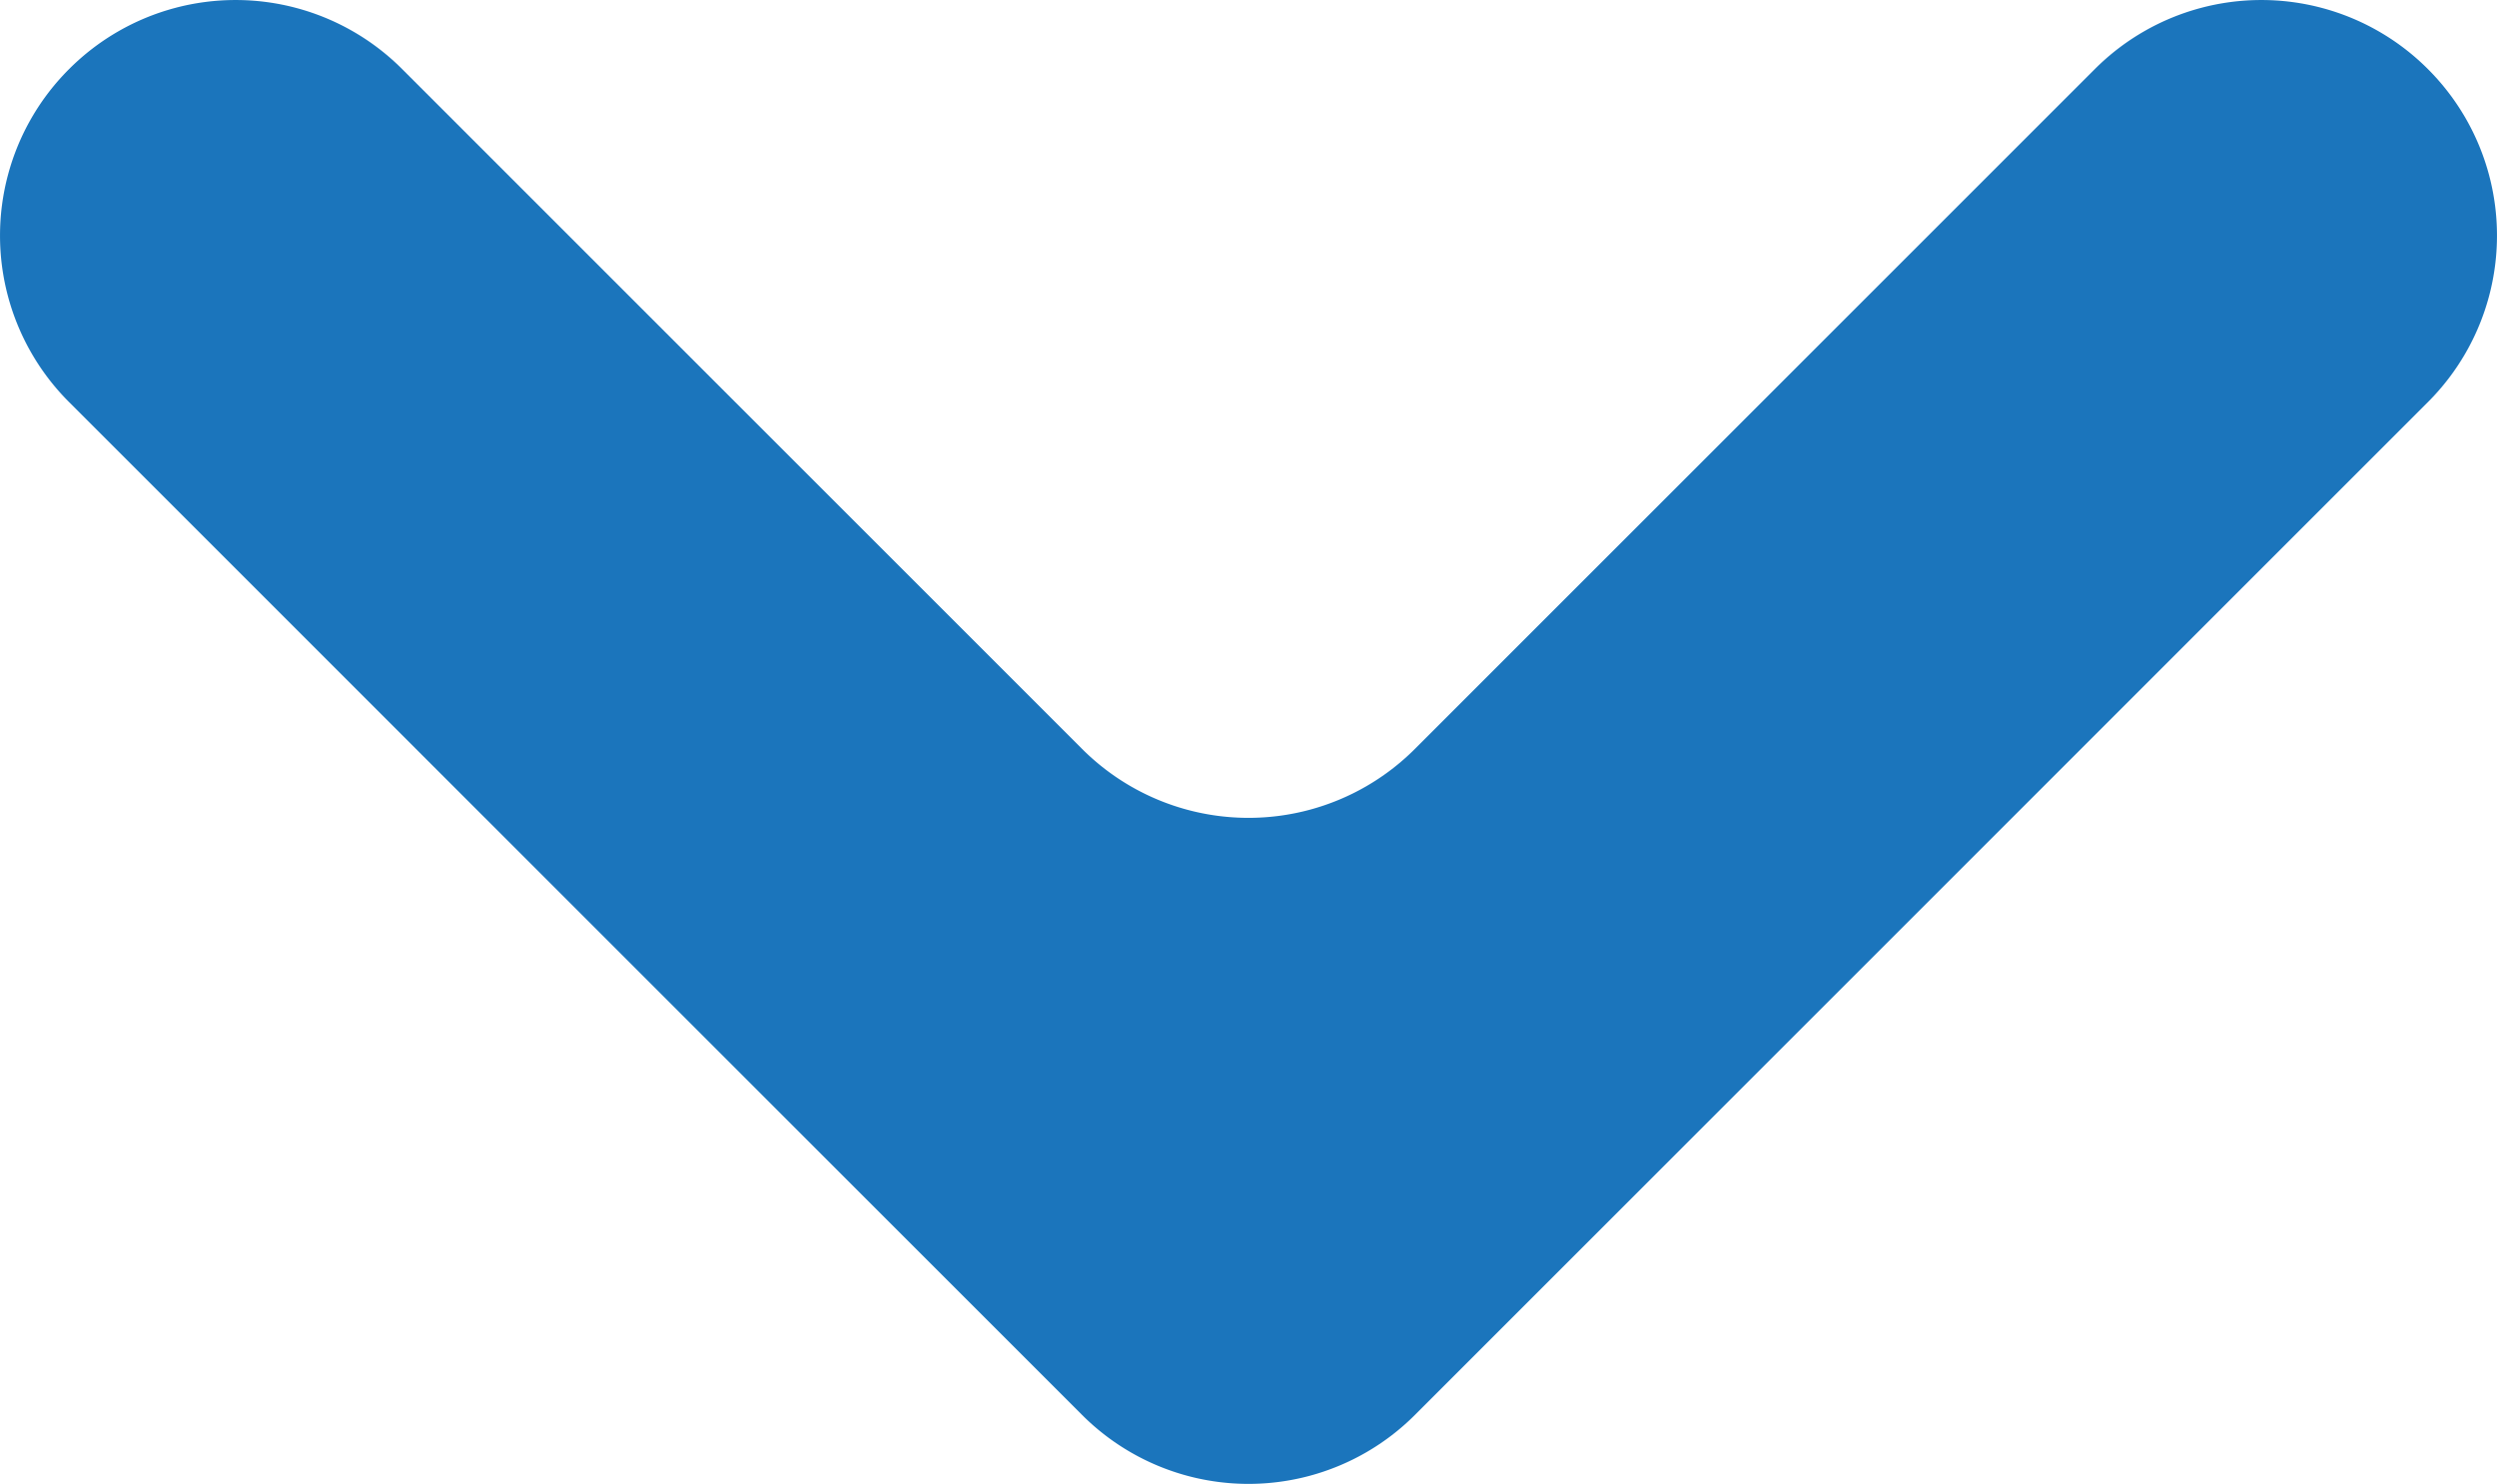 <svg xmlns="http://www.w3.org/2000/svg" viewBox="0 0 38.31 22.77"><defs><style>.cls-1{fill:#1b75bc;}</style></defs><title>down</title><g id="Layer_2" data-name="Layer 2"><g id="Layer_1-2" data-name="Layer 1"><path class="cls-1" d="M6.17,1.06,16.6,11.49a3.61,3.61,0,0,0,5.11,0L32.14,1.06a3.61,3.61,0,0,1,5.11,0h0a3.61,3.61,0,0,1,0,5.11L21.71,21.71a3.61,3.61,0,0,1-5.11,0L1.06,6.17a3.61,3.61,0,0,1,0-5.11h0A3.61,3.61,0,0,1,6.17,1.06Z"/></g></g></svg>